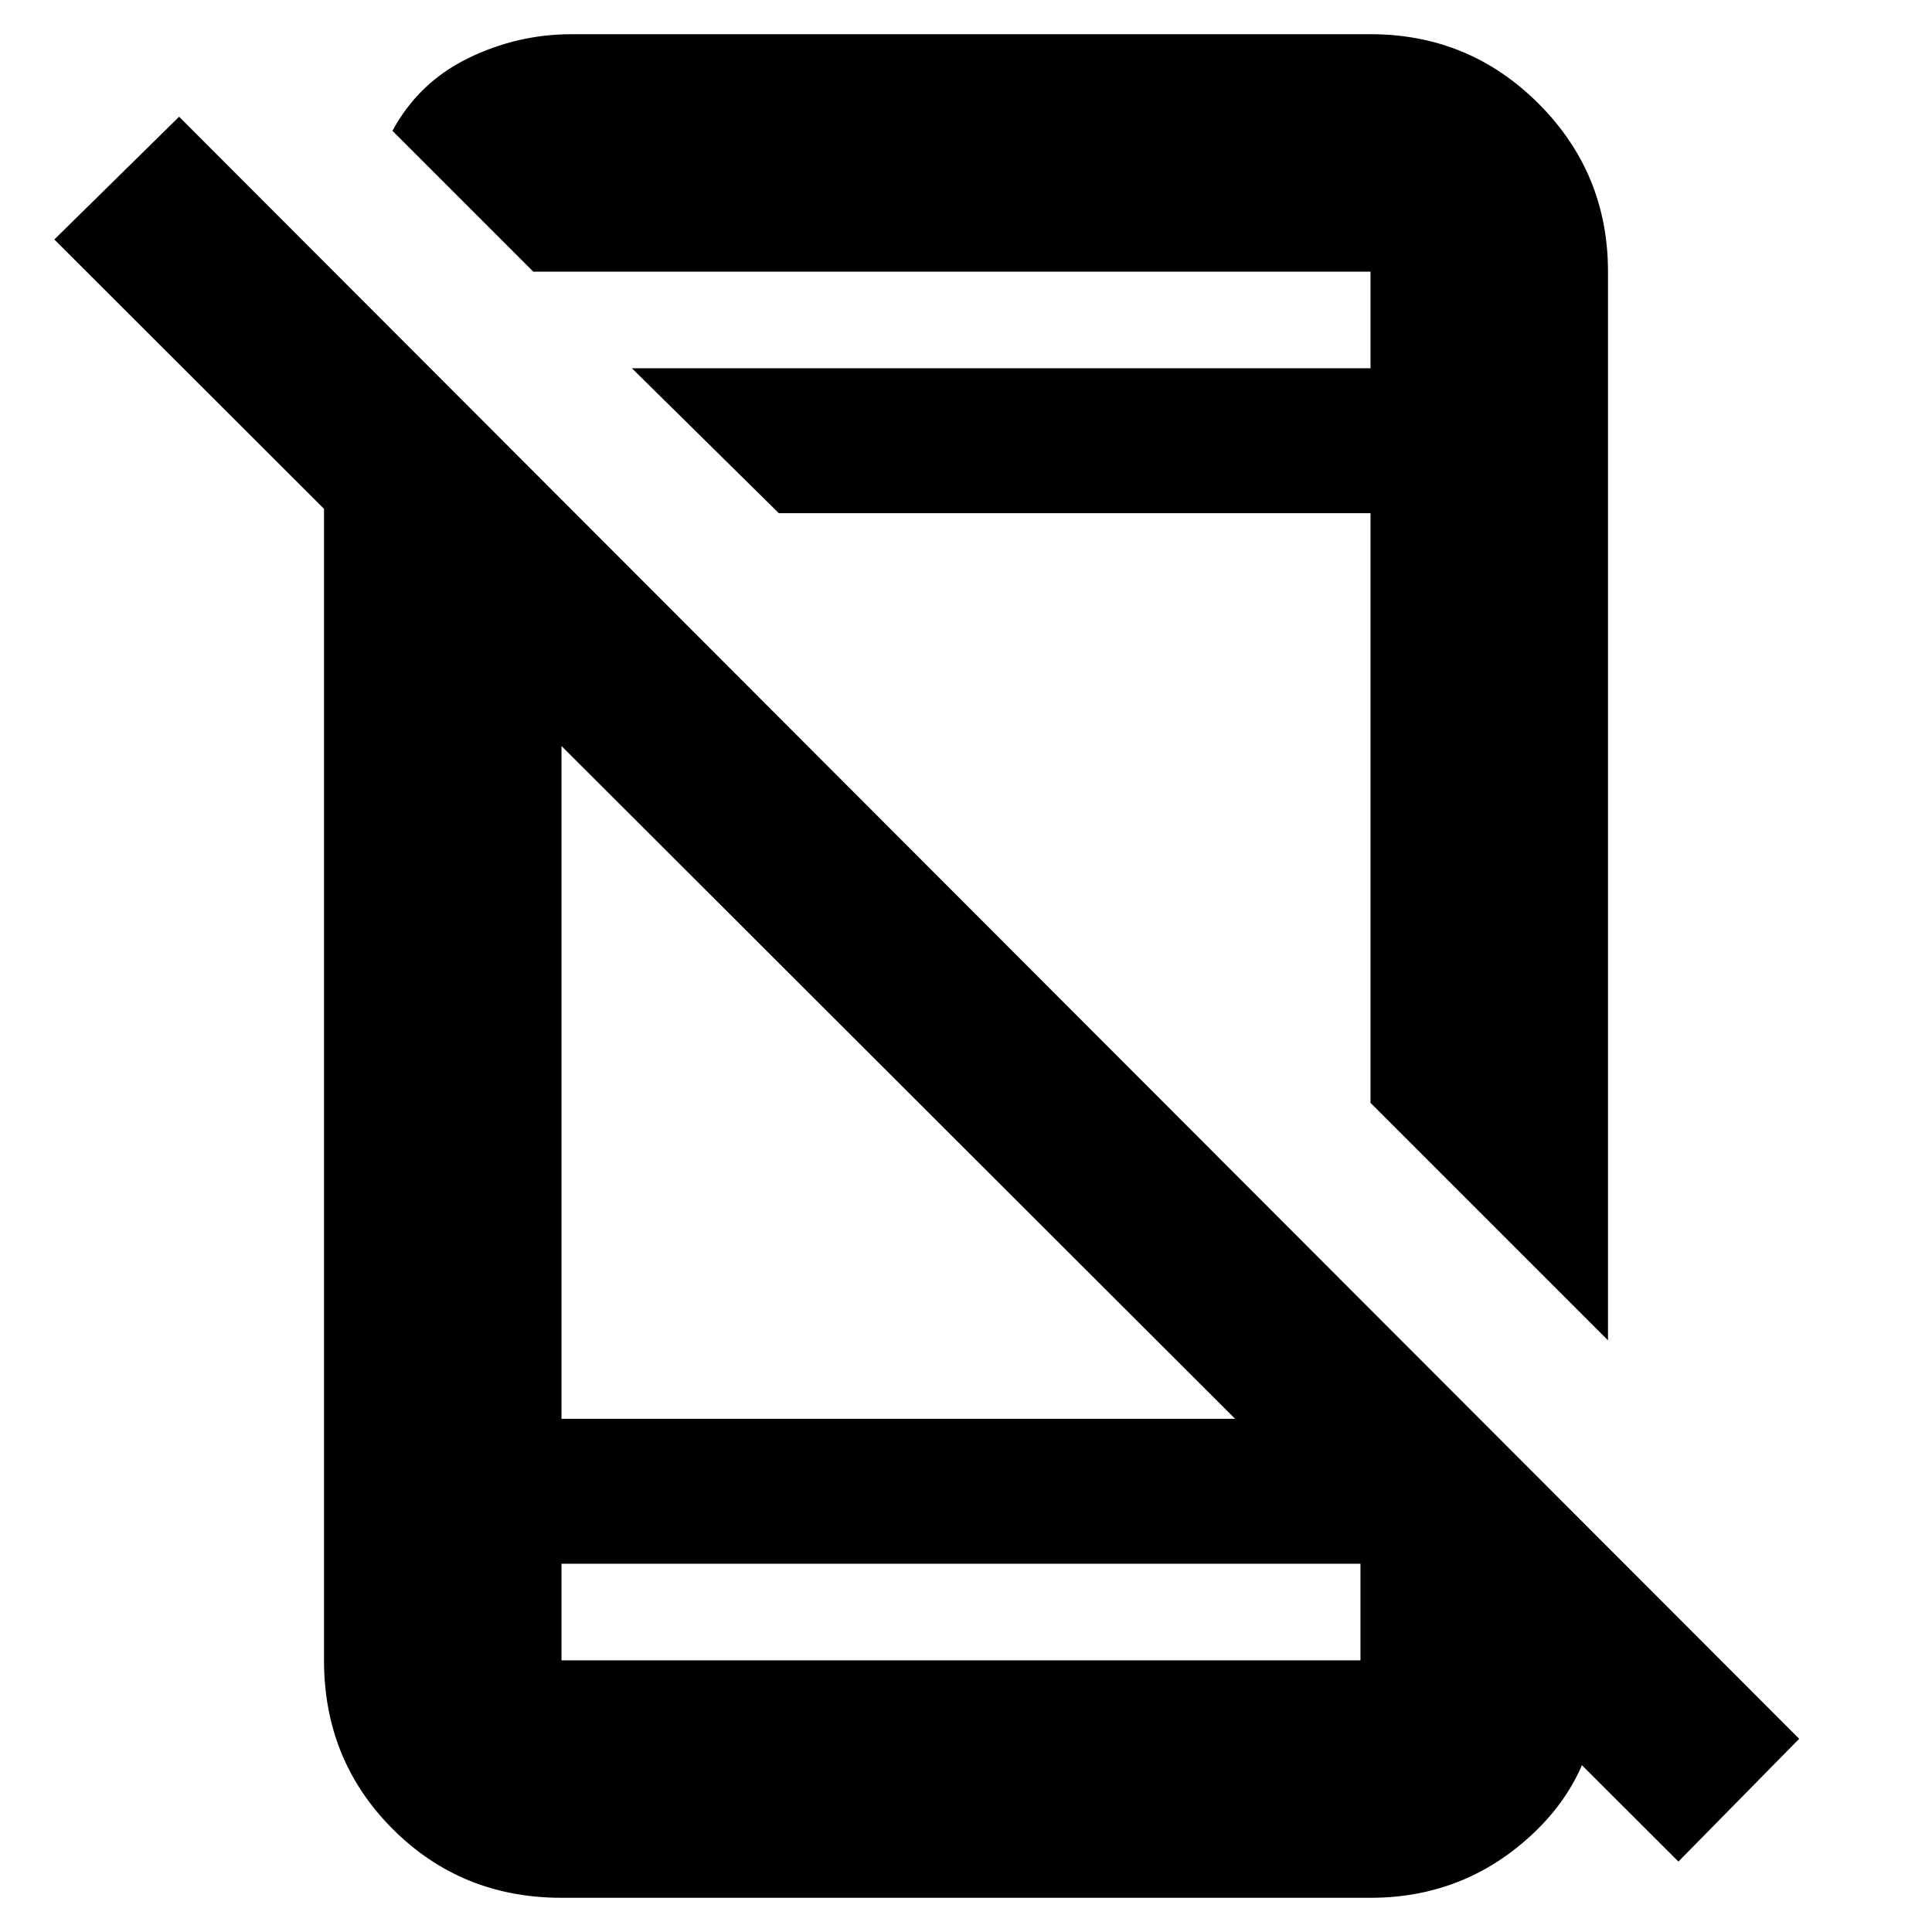 <svg xmlns="http://www.w3.org/2000/svg" height="20" viewBox="0 -960 960 960" width="20"><path d="M834-35 27-841l62-61L894-96l-60 61ZM161-763l118 118v390h402l113 113v19q0 44.57-33.51 75.29Q726.97-17 681-17H279q-49.7 0-83.85-34.15Q161-85.3 161-135v-628Zm118 580v48h397v-48H279Zm108-522-73-72h367v-48H265l-70-70q13-24 37.48-36 24.47-12 51.52-12h397q49 0 83.5 34.5T799-825v531L681-412v-293H387Zm91 522Zm-5-594Z"/></svg>